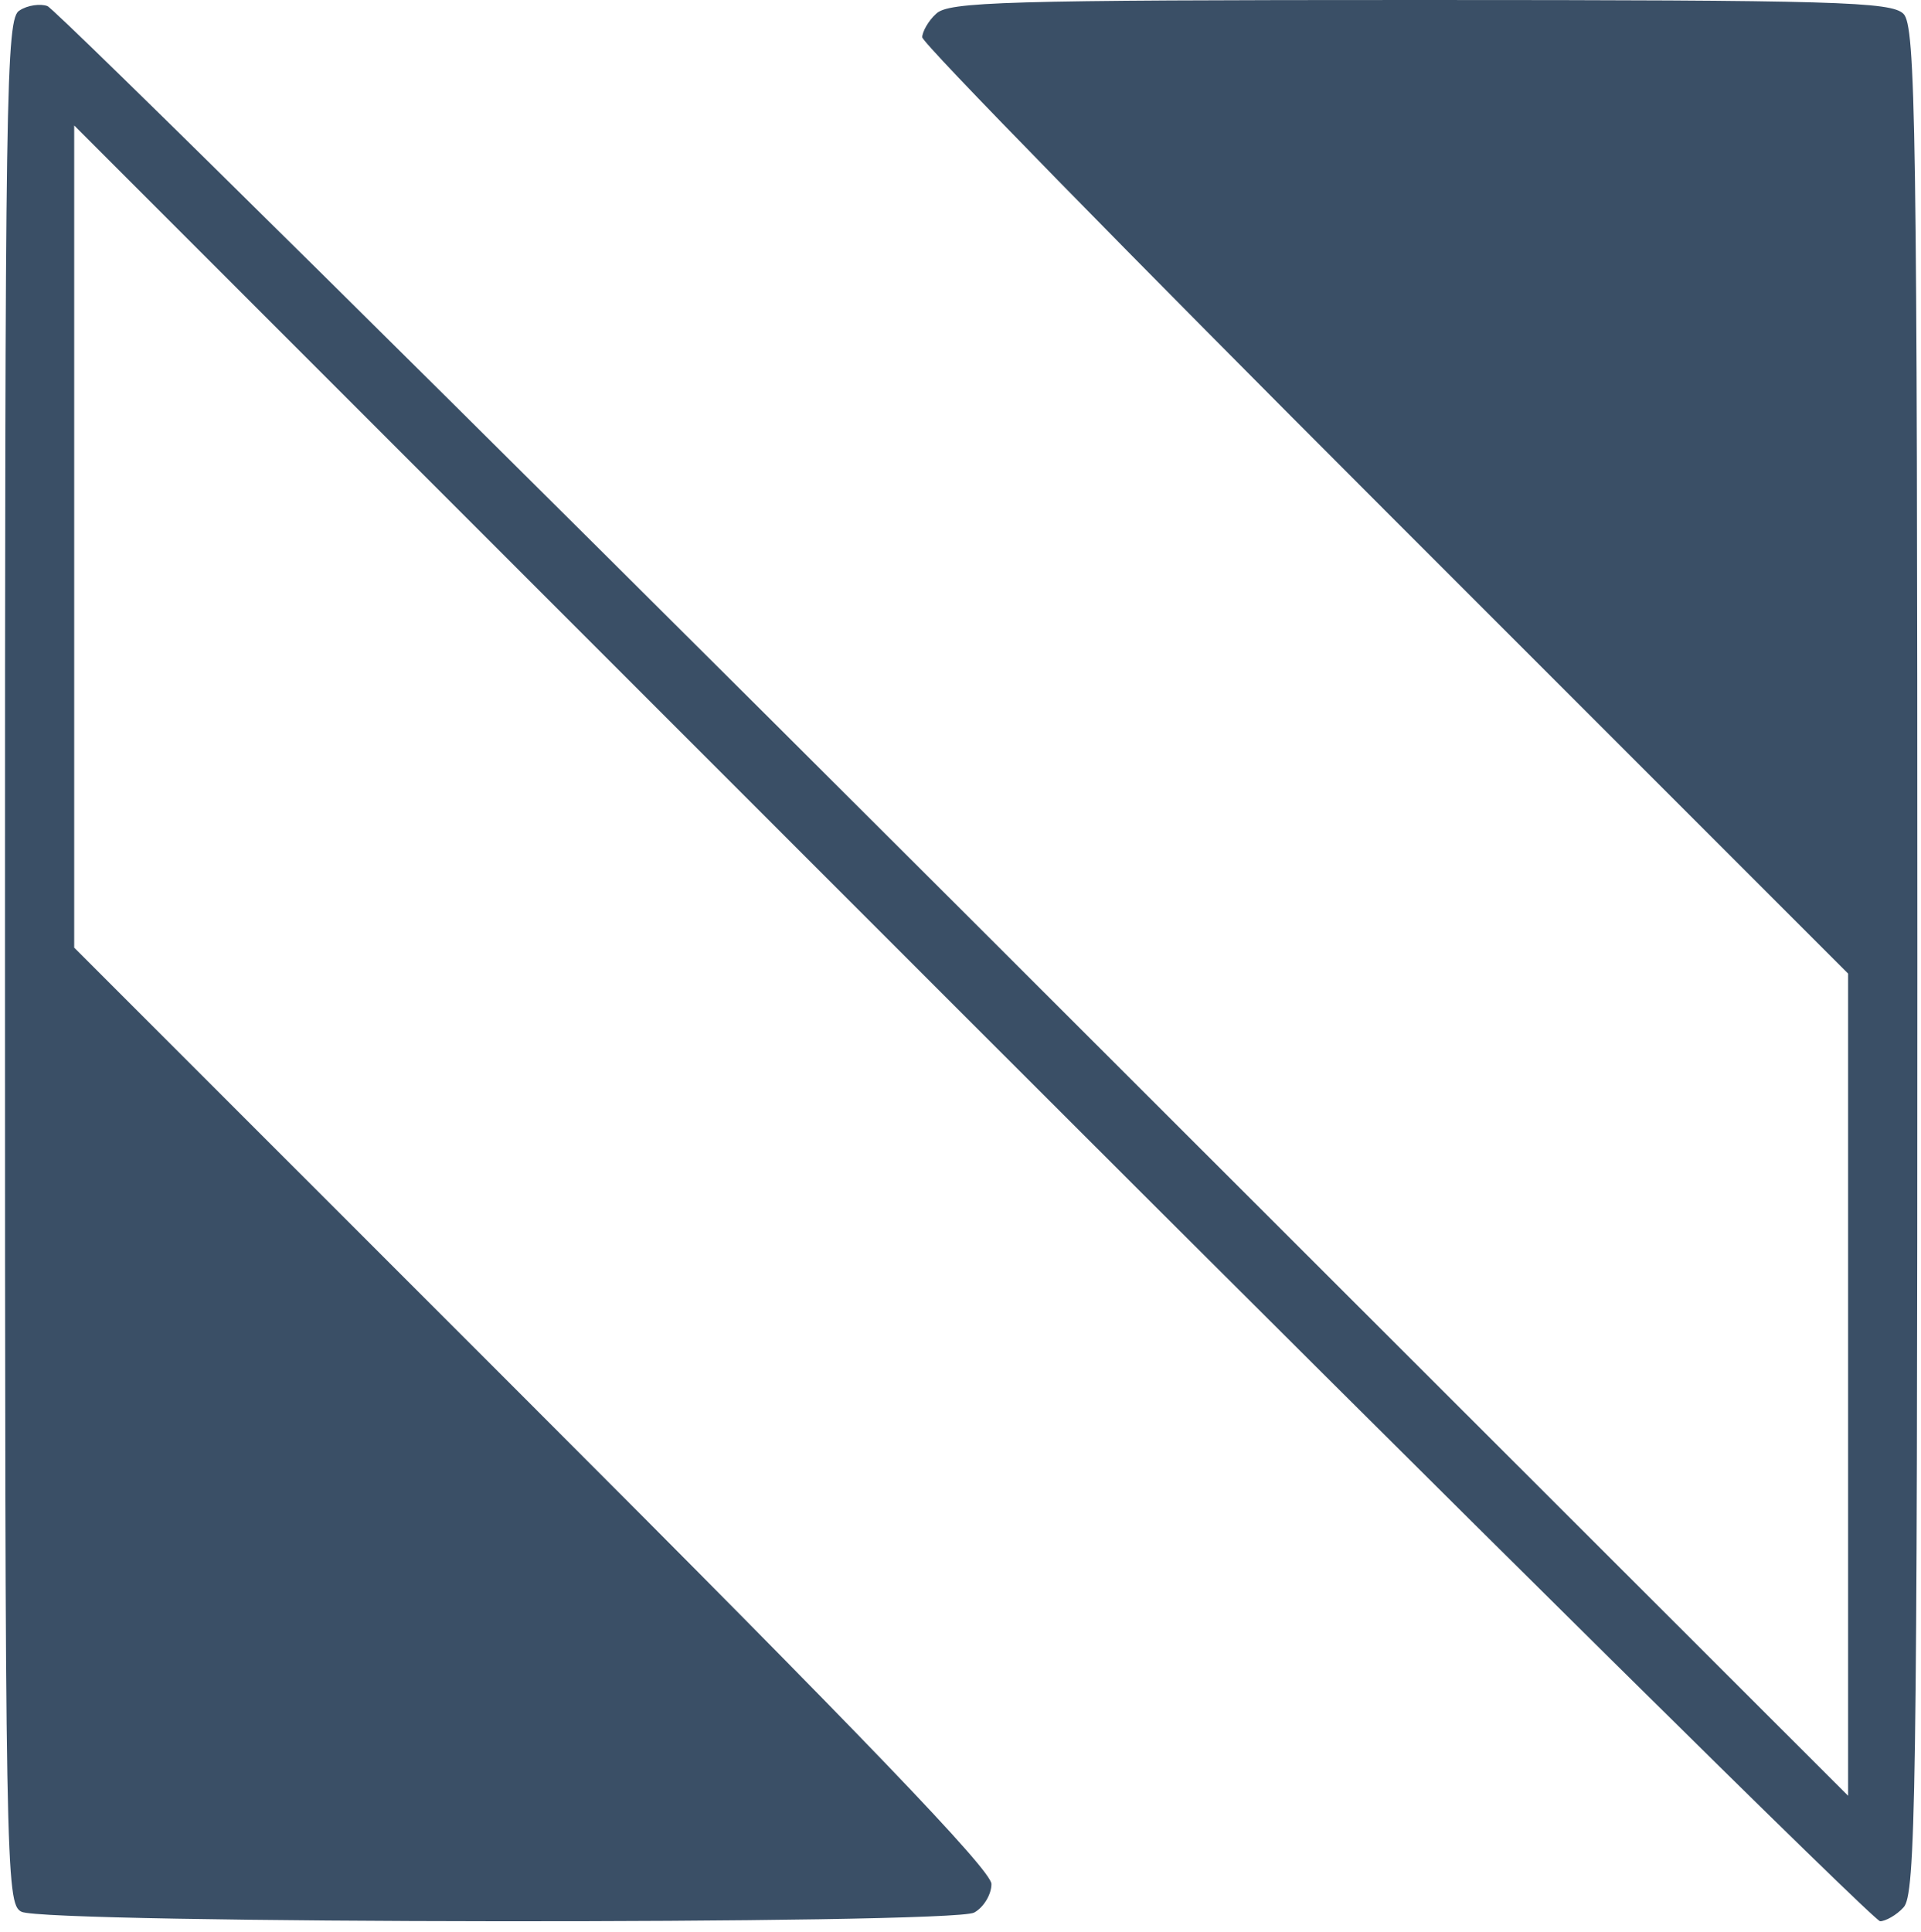 <svg width="175" height="176" viewBox="0 0 175 176" fill="none" xmlns="http://www.w3.org/2000/svg">
<path d="M1.794 0.946C0.533 1.577 0.454 7.725 0.454 87.5C0.454 170.586 0.533 173.424 1.952 174.134C4.001 175.237 86.693 175.316 88.743 174.212C89.61 173.74 90.319 172.557 90.319 171.611C90.319 170.35 78.574 158.131 48.54 128.097L6.76 86.318V48.874V11.43L88.585 93.255C133.518 138.188 170.725 175.001 171.277 175.001C171.75 175.001 172.775 174.449 173.405 173.74C174.509 172.636 174.667 163.728 174.667 87.5C174.667 11.273 174.509 2.365 173.405 1.261C172.302 0.158 167.257 0 129.34 0C91.423 0 86.378 0.158 85.274 1.261C84.565 1.892 84.013 2.917 84.013 3.39C84.013 3.941 103.011 23.333 126.187 46.509L168.36 88.683V126.127V163.571L87.008 82.298C42.234 37.602 5.026 0.788 4.317 0.552C3.686 0.315 2.504 0.473 1.794 0.946Z" fill="#3A4F66"/>
</svg>
